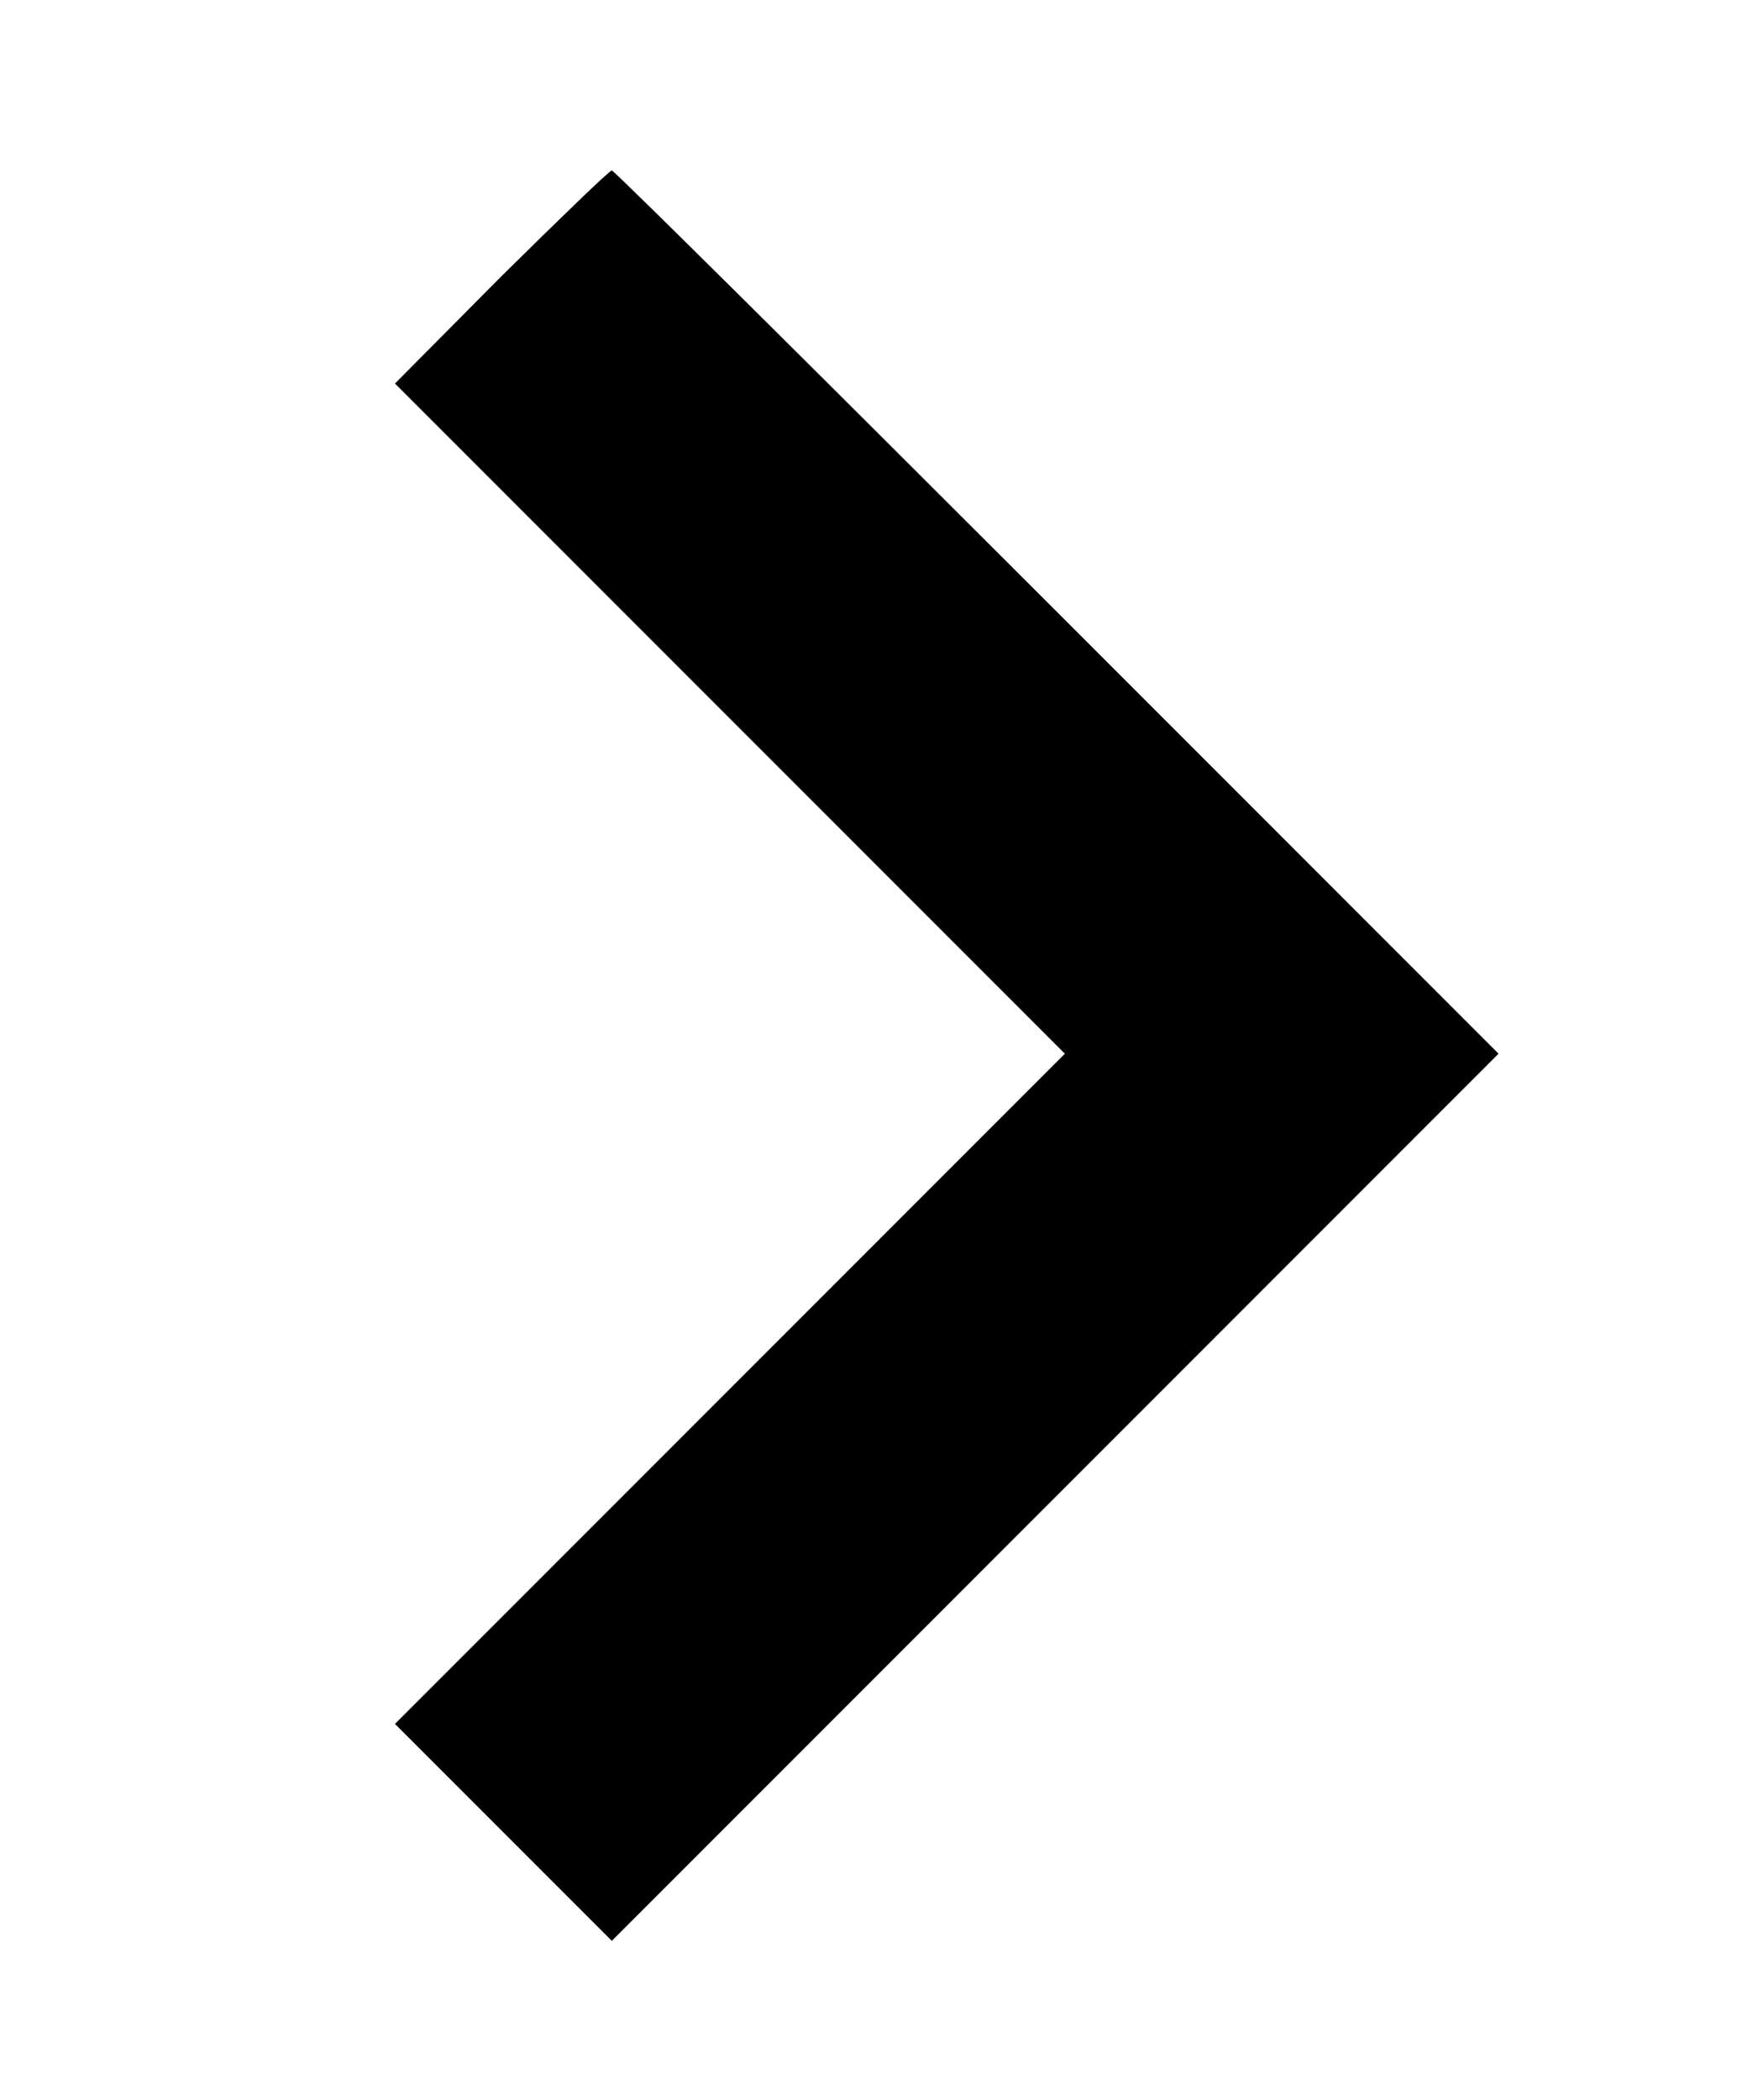 <svg version="1.0" xmlns="http://www.w3.org/2000/svg"
 width="227pt" height="271pt" viewBox="0 0 227 271"
 preserveAspectRatio="xMidYMid meet">
<g transform="translate(0,271) scale(0.1,-0.1)"
fill="#000000" stroke="none">
<path d="M647 2353 l-137 -138 432 -432 433 -433 -433 -433 -432 -432 140
-140 140 -140 573 573 572 572 -570 570 c-313 313 -572 570 -575 570 -3 0 -67
-62 -143 -137z"/>
</g>
</svg>
